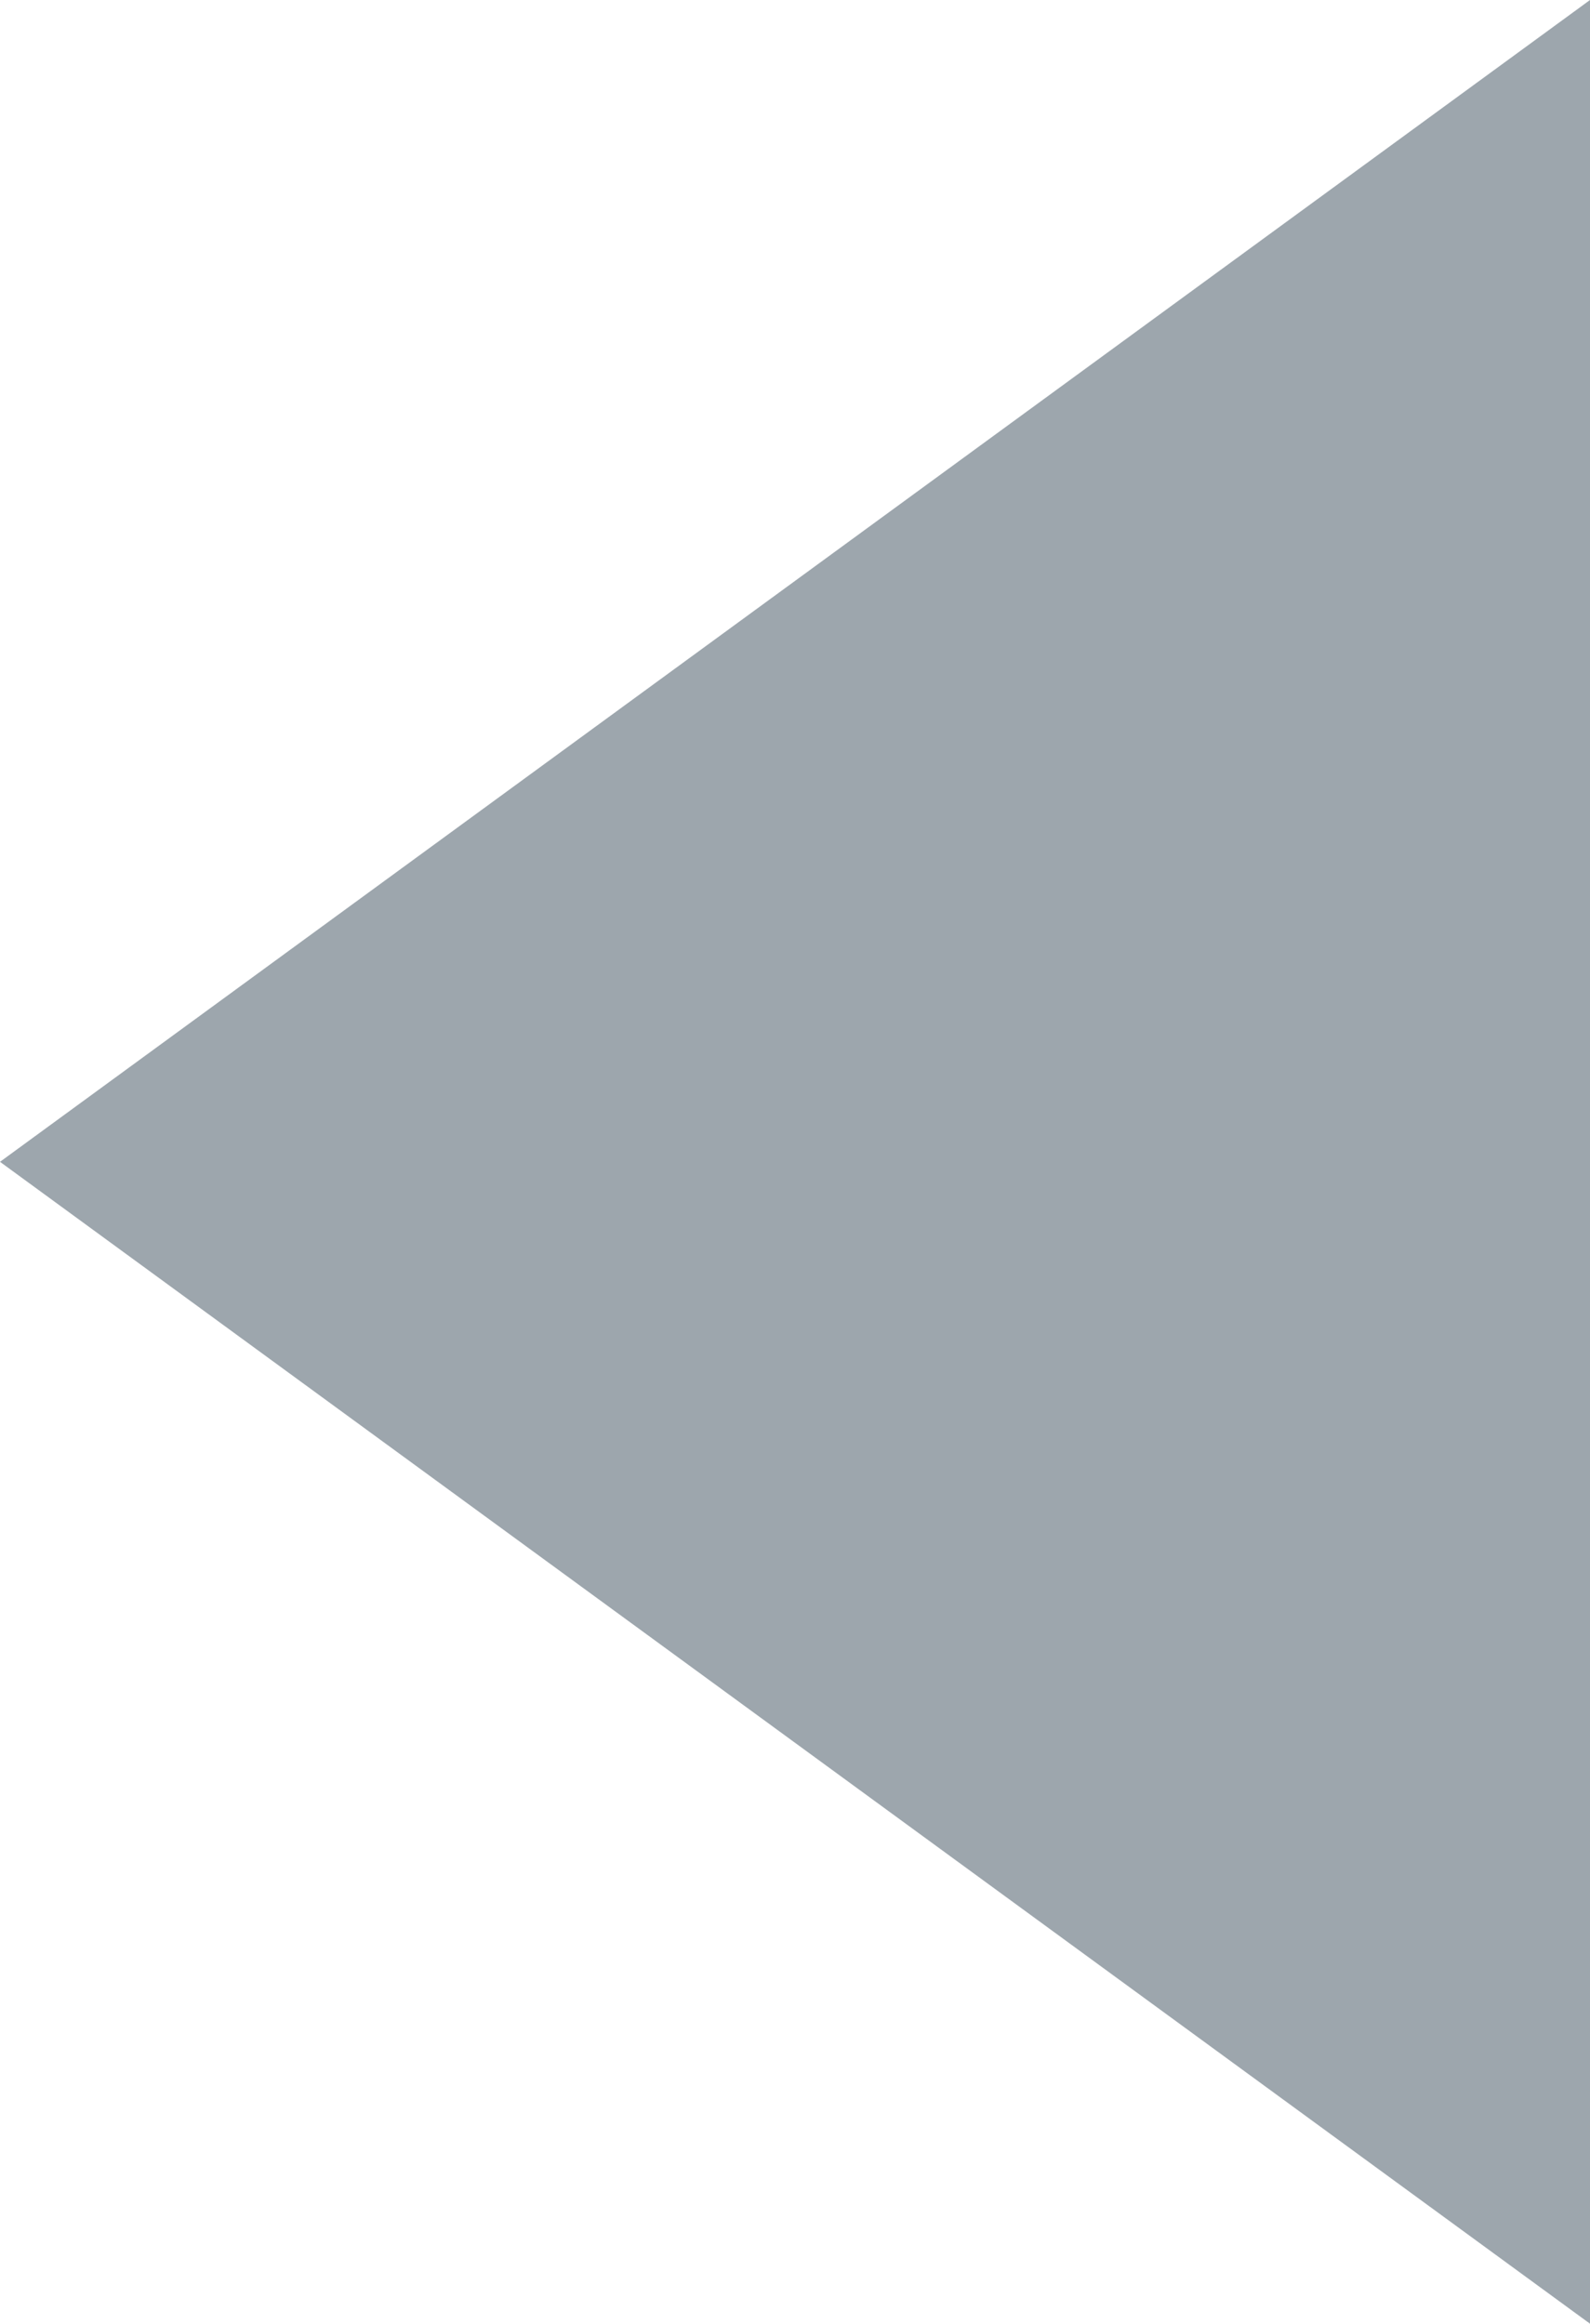 <svg xmlns="http://www.w3.org/2000/svg" width="25.621" height="37.443" viewBox="0 0 25.621 37.443">
  <path id="Path_5" data-name="Path 5" d="M34.621,7,9,25.721,34.621,44.443Z" transform="translate(-9 -7)" fill="#9da6ad"/>
</svg>
